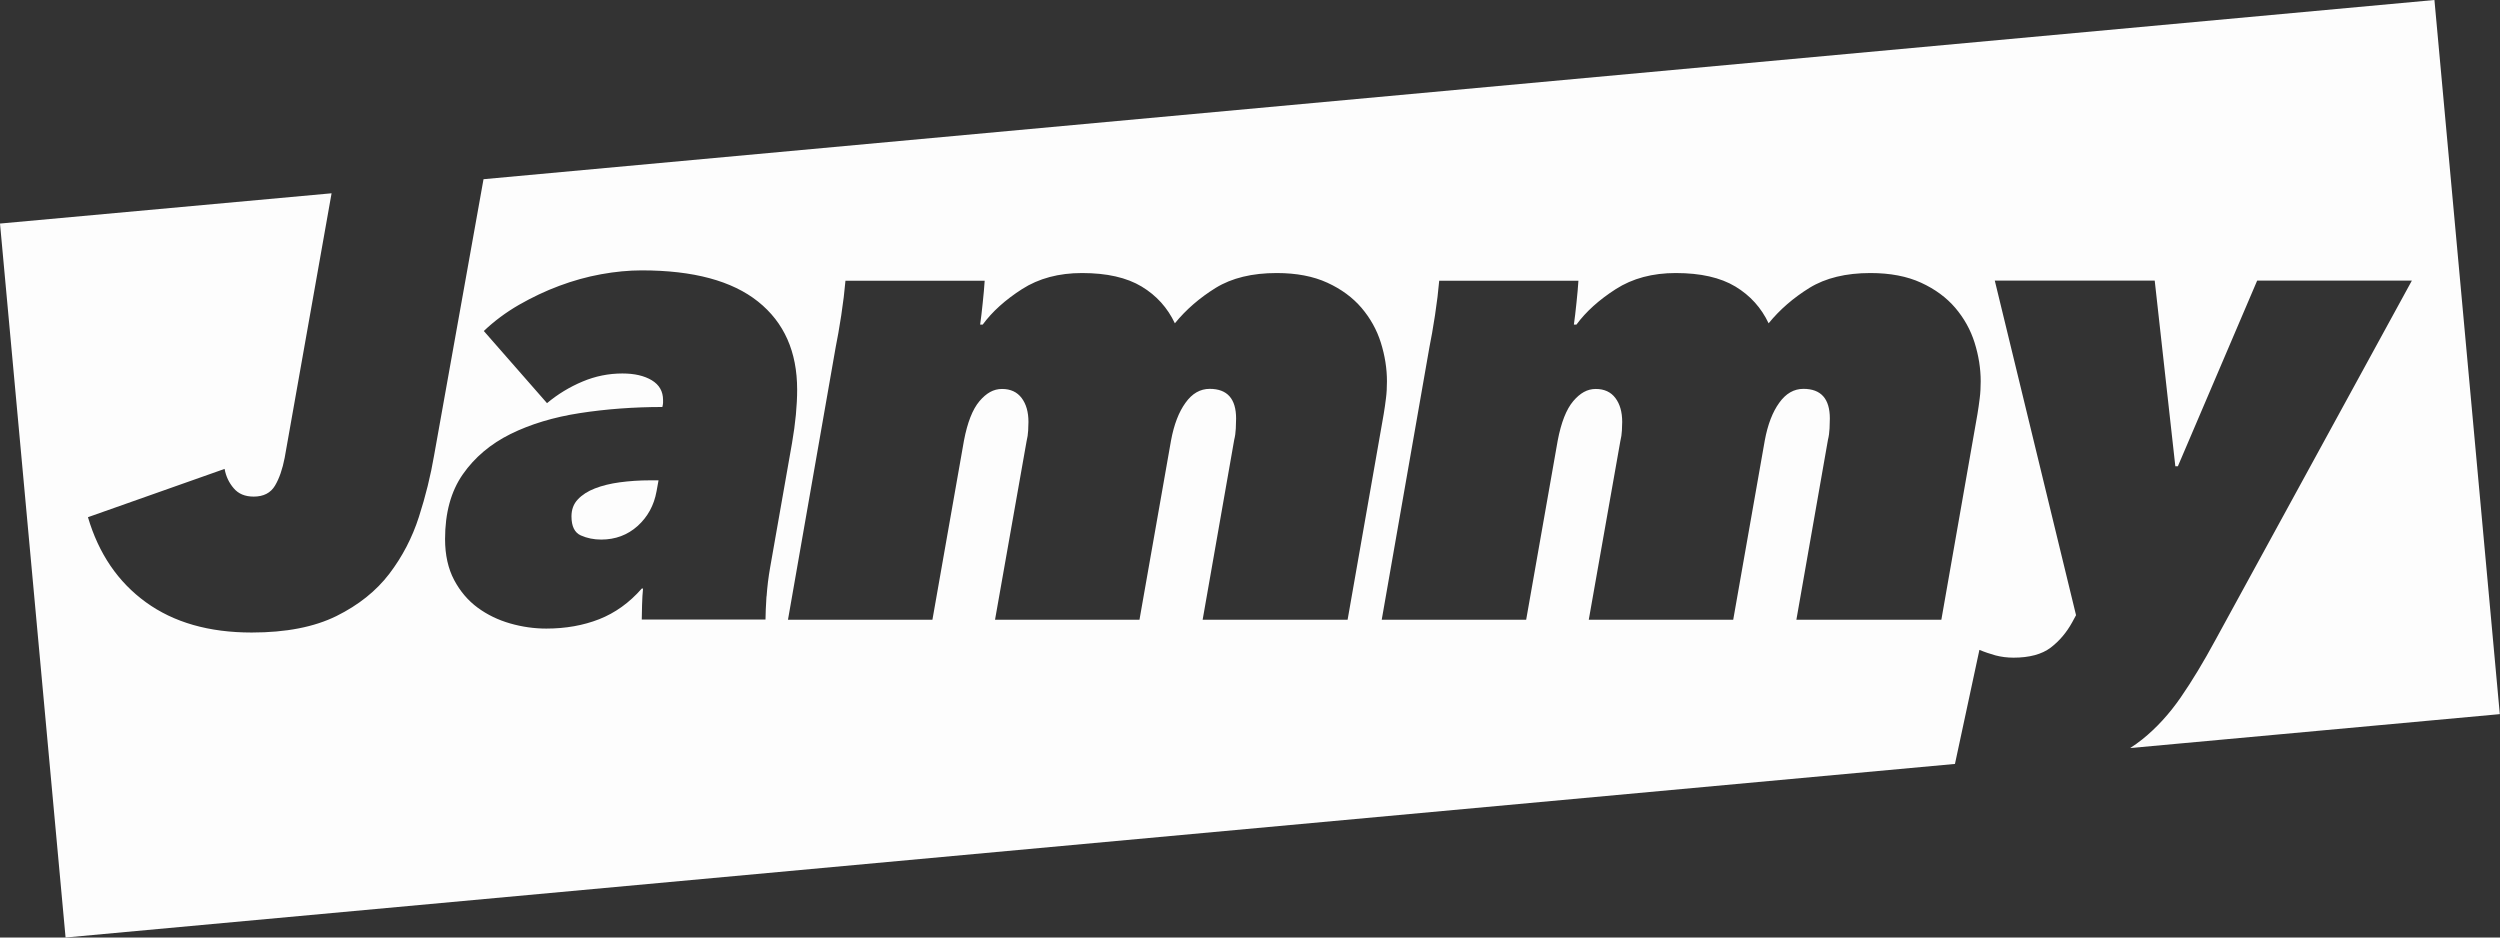 <svg width="400" height="150" viewBox="0 0 400 150" fill="none" xmlns="http://www.w3.org/2000/svg">
<rect x="0" y="0" width="400" height="150" fill="#333333" stroke="none"/>
<g clip-path="url(#clip0_1363_15478)">
<path d="M99.165 77.169C97.651 77.374 96.326 77.705 95.19 78.147C94.054 78.588 93.139 79.172 92.461 79.897C91.767 80.623 91.436 81.538 91.436 82.626C91.436 84.203 91.94 85.228 92.934 85.669C93.928 86.111 95.017 86.332 96.184 86.332C98.456 86.332 100.396 85.606 102.005 84.171C103.614 82.721 104.64 80.875 105.049 78.604L105.365 76.853H104.024C102.305 76.853 100.696 76.964 99.181 77.169H99.165Z" fill="#FDFDFD"/>
<path d="M312.794 122.227L316.706 103.979C317.526 104.327 318.394 104.611 319.277 104.863C320.176 105.099 321.139 105.226 322.165 105.226C324.704 105.226 326.692 104.689 328.096 103.632C329.5 102.56 330.651 101.204 331.551 99.564L332.166 98.428L319.167 44.901H344.755L348.052 74.598H348.462L361.145 44.901H385.897L354.441 102.45C352.579 105.888 350.749 108.932 348.919 111.581C347.089 114.231 345.054 116.455 342.783 118.284C342.152 118.789 341.505 119.246 340.827 119.688L399.968 114.262L389.509 0L77.363 28.672L69.459 72.847C68.907 76.081 68.102 79.361 67.03 82.688C65.957 86.032 64.379 89.06 62.281 91.82C60.183 94.564 57.359 96.819 53.826 98.57C50.276 100.321 45.764 101.204 40.259 101.204C33.444 101.204 27.812 99.595 23.348 96.362C18.883 93.129 15.791 88.587 14.072 82.751L35.936 75.024C36.141 76.191 36.63 77.231 37.388 78.115C38.145 79.014 39.202 79.456 40.59 79.456C42.167 79.456 43.303 78.872 43.998 77.705C44.692 76.538 45.196 75.055 45.543 73.273L53.052 30.927L0 35.769L10.491 150L312.81 122.227H312.778H312.794ZM122.637 95.416C122.543 96.993 122.48 98.239 122.48 99.122H102.682C102.682 98.649 102.697 97.876 102.729 96.804C102.761 95.747 102.808 94.864 102.887 94.17H102.682C100.694 96.441 98.423 98.065 95.867 99.075C93.327 100.068 90.503 100.573 87.411 100.573C85.487 100.573 83.562 100.305 81.637 99.753C79.713 99.201 77.977 98.365 76.432 97.23C74.886 96.094 73.624 94.612 72.662 92.798C71.699 90.984 71.21 88.792 71.21 86.253C71.21 82.058 72.156 78.604 74.05 75.891C75.943 73.178 78.483 71.034 81.685 69.441C84.887 67.864 88.579 66.744 92.775 66.097C96.971 65.451 101.372 65.119 105.979 65.119C106.042 64.851 106.089 64.615 106.089 64.457V64C106.089 62.628 105.49 61.571 104.291 60.845C103.092 60.12 101.514 59.757 99.59 59.757C97.382 59.757 95.252 60.183 93.201 61.05C91.134 61.918 89.241 63.069 87.522 64.504L77.41 52.96C79.066 51.383 80.928 49.995 83.026 48.78C85.124 47.582 87.269 46.557 89.478 45.736C91.671 44.916 93.911 44.286 96.183 43.876C98.454 43.465 100.615 43.26 102.682 43.26C110.932 43.26 117.132 44.932 121.297 48.26C125.462 51.588 127.544 56.287 127.544 62.328C127.544 64.867 127.275 67.721 126.724 70.891L123.222 90.795C122.953 92.309 122.764 93.855 122.653 95.431L122.637 95.416ZM192.428 99.122L197.476 70.355C197.618 69.803 197.697 69.204 197.728 68.557C197.76 67.911 197.776 67.375 197.776 66.965C197.776 63.81 196.372 62.217 193.548 62.217C192.033 62.217 190.74 62.959 189.683 64.441C188.61 65.923 187.837 67.927 187.364 70.481L182.316 99.154H159.205L164.253 70.592C164.395 70.04 164.474 69.472 164.506 68.889C164.537 68.305 164.553 67.848 164.553 67.501C164.553 65.924 164.19 64.646 163.464 63.684C162.738 62.722 161.697 62.233 160.325 62.233C158.952 62.233 157.817 62.895 156.712 64.189C155.608 65.498 154.788 67.595 154.236 70.481L149.188 99.154H126.076L133.712 55.531C133.98 54.221 134.28 52.534 134.595 50.484C134.911 48.418 135.132 46.572 135.274 44.916H157.549C157.486 45.941 157.375 47.14 157.233 48.481C157.091 49.821 156.965 50.972 156.823 51.935H157.233C158.747 49.869 160.846 47.976 163.527 46.257C166.209 44.538 169.412 43.686 173.119 43.686C177.11 43.686 180.281 44.412 182.663 45.847C185.045 47.282 186.812 49.254 187.979 51.73C189.762 49.537 191.954 47.645 194.526 46.052C197.097 44.475 200.347 43.686 204.275 43.686C207.43 43.686 210.144 44.207 212.368 45.232C214.608 46.257 216.422 47.597 217.842 49.254C219.246 50.91 220.287 52.755 220.934 54.821C221.581 56.887 221.912 58.953 221.912 61.003C221.912 61.965 221.865 62.88 221.754 63.731C221.644 64.599 221.533 65.435 221.391 66.255L215.617 99.154H192.412L192.428 99.122ZM287.427 99.122L292.475 70.355C292.617 69.803 292.696 69.204 292.728 68.557C292.759 67.911 292.775 67.375 292.775 66.965C292.775 63.81 291.371 62.217 288.547 62.217C287.033 62.217 285.739 62.959 284.682 64.441C283.609 65.923 282.836 67.927 282.363 70.481L277.315 99.154H254.204L259.252 70.592C259.394 70.04 259.473 69.472 259.505 68.889C259.536 68.305 259.552 67.848 259.552 67.501C259.552 65.924 259.189 64.646 258.464 63.684C257.738 62.722 256.696 62.233 255.324 62.233C253.952 62.233 252.816 62.895 251.712 64.189C250.607 65.498 249.787 67.595 249.235 70.481L244.187 99.154H221.076L228.711 55.531C228.98 54.221 229.279 52.534 229.594 50.484C229.91 48.418 230.131 46.572 230.273 44.916H252.548C252.485 45.941 252.374 47.14 252.232 48.481C252.09 49.821 251.964 50.972 251.822 51.935H252.232C253.747 49.869 255.845 47.976 258.527 46.257C261.208 44.538 264.411 43.686 268.118 43.686C272.109 43.686 275.28 44.412 277.662 45.847C280.044 47.282 281.811 49.254 282.978 51.73C284.761 49.537 286.954 47.645 289.525 46.052C292.096 44.475 295.346 43.686 299.274 43.686C302.429 43.686 305.143 44.207 307.367 45.232C309.607 46.257 311.422 47.597 312.841 49.254C314.245 50.91 315.286 52.755 315.933 54.821C316.58 56.887 316.911 58.953 316.911 61.003C316.911 61.965 316.864 62.88 316.753 63.731C316.643 64.599 316.533 65.435 316.391 66.255L310.617 99.154H287.411L287.427 99.122Z" fill="#FDFDFD"/>
</g>
<defs>
<clipPath id="clip0_1363_15478">
<rect width="400" height="150" fill="white"/>
</clipPath>
</defs>
</svg>
